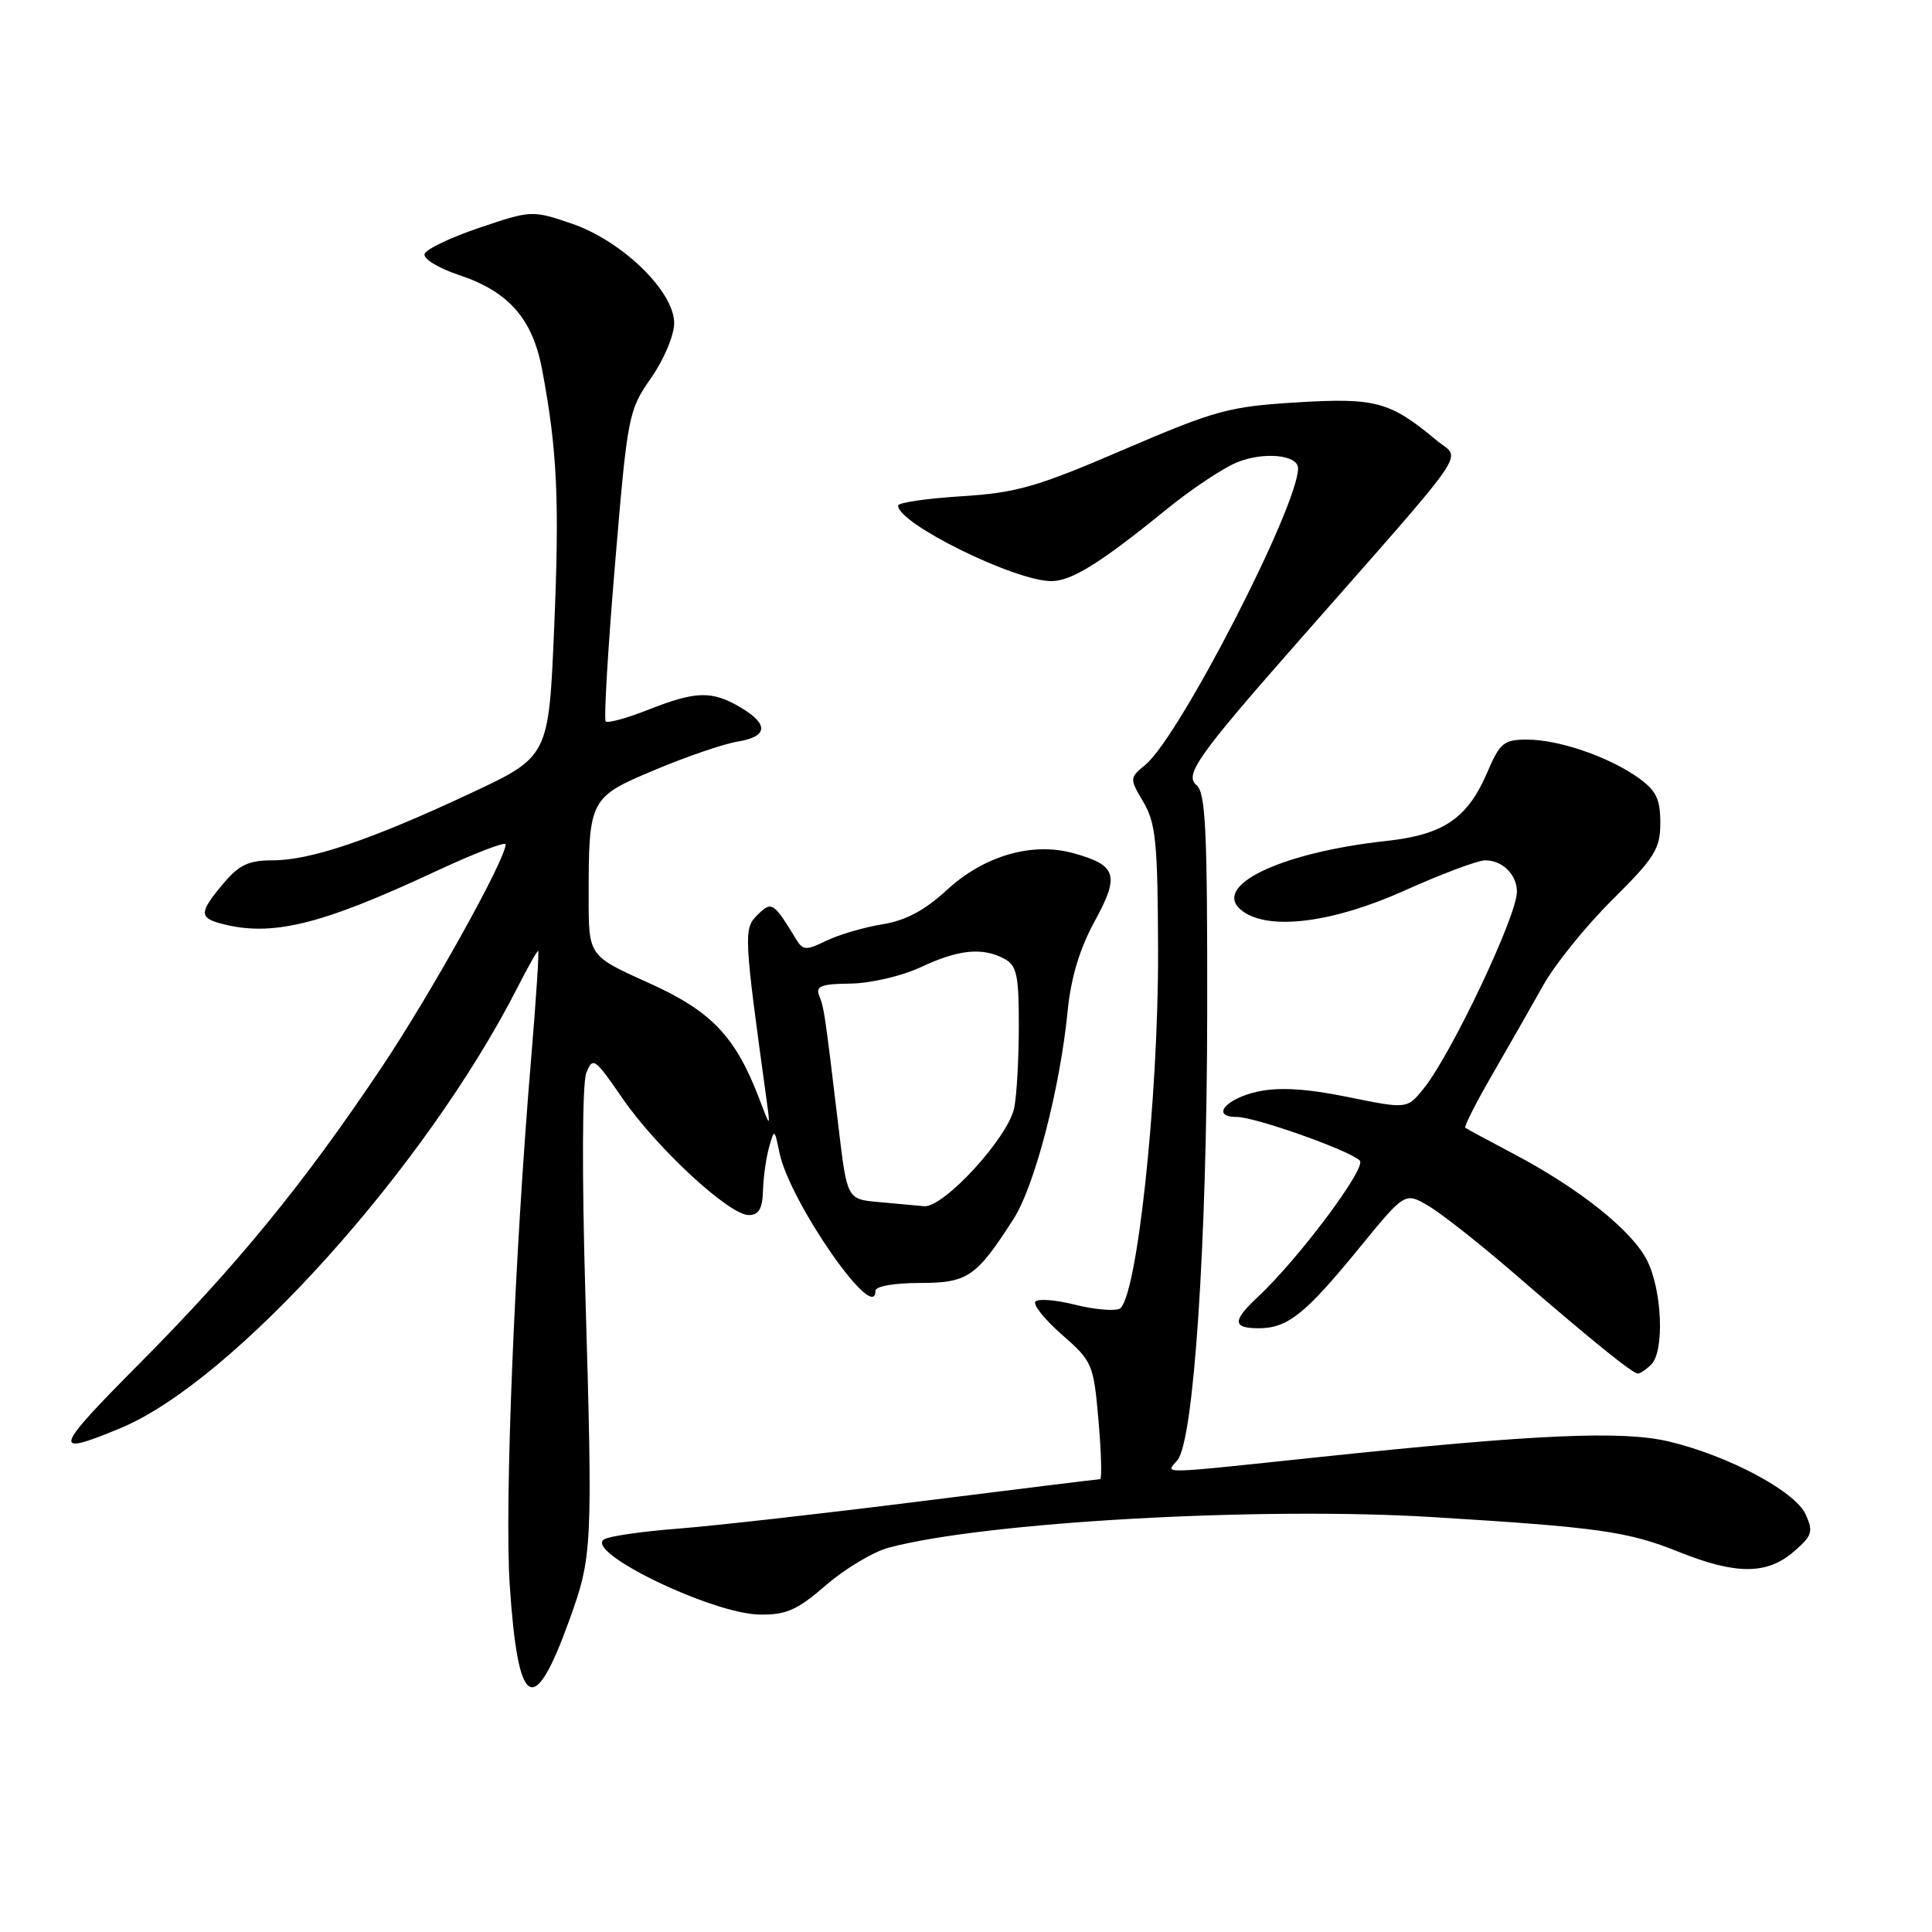 <?xml version="1.0" encoding="UTF-8" standalone="no"?>
<!DOCTYPE svg PUBLIC "-//W3C//DTD SVG 1.1//EN" "http://www.w3.org/Graphics/SVG/1.1/DTD/svg11.dtd" >
<svg xmlns="http://www.w3.org/2000/svg" xmlns:xlink="http://www.w3.org/1999/xlink" version="1.1" viewBox="0 0 256 256">
 <g >
 <path fill="currentColor"
d=" M 75.43 214.70 C 78.50 206.19 78.55 205.22 77.55 171.00 C 77.10 155.53 77.16 143.54 77.68 142.19 C 78.54 140.00 78.79 140.17 82.47 145.52 C 87.01 152.11 96.61 161.00 99.20 161.00 C 100.54 161.00 101.03 160.18 101.10 157.75 C 101.15 155.96 101.52 153.38 101.91 152.00 C 102.60 149.55 102.63 149.57 103.28 152.73 C 104.61 159.22 116.00 175.61 116.00 171.04 C 116.00 170.44 118.48 170.00 121.83 170.00 C 128.23 170.00 129.35 169.24 134.31 161.50 C 137.10 157.14 140.45 144.28 141.47 133.97 C 141.90 129.56 143.06 125.71 145.05 122.07 C 148.40 115.95 147.99 114.64 142.22 113.05 C 136.74 111.54 130.39 113.39 125.46 117.93 C 122.51 120.65 120.00 121.98 116.89 122.48 C 114.48 122.87 111.15 123.85 109.50 124.65 C 106.81 125.96 106.40 125.94 105.50 124.47 C 102.48 119.51 102.25 119.37 100.36 121.24 C 98.52 123.05 98.56 123.86 101.54 145.50 C 102.09 149.50 102.09 149.50 100.65 145.70 C 97.46 137.31 94.29 133.99 85.91 130.22 C 78.00 126.66 78.00 126.66 78.00 118.96 C 78.00 105.85 78.10 105.65 86.81 102.00 C 90.99 100.24 95.90 98.57 97.71 98.27 C 101.77 97.61 101.91 95.97 98.10 93.72 C 94.34 91.50 92.21 91.55 85.91 94.04 C 83.07 95.16 80.52 95.86 80.26 95.59 C 80.00 95.33 80.55 85.98 81.49 74.81 C 83.15 55.00 83.27 54.39 86.26 50.10 C 87.97 47.66 89.33 44.43 89.33 42.81 C 89.33 38.60 82.42 31.90 75.73 29.62 C 70.53 27.85 70.39 27.86 63.55 30.17 C 59.74 31.45 56.46 33.02 56.26 33.65 C 56.06 34.29 58.09 35.53 60.79 36.43 C 67.41 38.63 70.56 42.22 71.84 49.00 C 73.84 59.67 74.15 66.28 73.43 83.18 C 72.71 100.27 72.71 100.27 62.29 105.14 C 49.16 111.29 41.15 114.00 36.12 114.00 C 32.95 114.00 31.67 114.60 29.59 117.08 C 26.42 120.84 26.37 121.60 29.25 122.37 C 35.97 124.17 42.40 122.61 57.75 115.45 C 62.84 113.08 67.00 111.47 67.00 111.88 C 67.00 113.87 57.07 131.72 50.52 141.50 C 40.22 156.89 31.38 167.69 18.42 180.74 C 7.03 192.21 6.79 193.05 15.98 189.23 C 30.93 183.01 56.46 154.65 68.62 130.75 C 69.95 128.14 71.16 126.00 71.31 126.00 C 71.45 126.00 71.04 132.41 70.38 140.25 C 68.18 166.41 66.84 199.39 67.54 210.00 C 68.64 226.54 70.71 227.78 75.43 214.70 Z  M 109.46 210.03 C 111.98 207.85 115.72 205.62 117.77 205.07 C 130.53 201.67 167.01 199.62 189.78 201.02 C 211.80 202.37 215.70 202.92 222.42 205.62 C 230.01 208.67 234.11 208.67 237.66 205.62 C 240.14 203.49 240.30 202.96 239.25 200.65 C 237.85 197.58 228.96 192.86 221.11 191.00 C 214.89 189.54 203.58 190.04 175.00 193.05 C 152.84 195.38 154.47 195.34 156.02 193.48 C 158.18 190.87 159.92 164.87 159.96 134.37 C 159.99 109.90 159.76 105.05 158.53 104.02 C 156.92 102.69 158.75 100.09 171.68 85.39 C 195.53 58.27 193.60 61.06 190.39 58.38 C 184.19 53.20 182.28 52.68 171.83 53.32 C 162.84 53.87 161.07 54.35 148.91 59.57 C 137.36 64.54 134.71 65.30 127.37 65.76 C 122.77 66.05 119.00 66.60 119.00 66.99 C 119.00 69.38 134.46 77.00 139.31 77.00 C 141.98 77.00 145.84 74.60 154.57 67.49 C 157.79 64.87 161.96 62.08 163.85 61.29 C 167.38 59.82 172.00 60.25 172.00 62.05 C 172.00 67.07 156.33 97.52 151.80 101.31 C 149.65 103.10 149.65 103.14 151.52 106.30 C 153.15 109.07 153.41 111.68 153.45 126.00 C 153.51 145.68 150.59 172.56 148.30 173.44 C 147.50 173.74 144.85 173.49 142.39 172.87 C 139.93 172.25 137.60 172.06 137.21 172.45 C 136.82 172.84 138.39 174.82 140.69 176.83 C 144.76 180.39 144.90 180.72 145.56 188.25 C 145.93 192.51 146.02 196.00 145.77 196.00 C 145.51 196.00 134.77 197.32 121.90 198.94 C 109.03 200.56 94.62 202.18 89.89 202.55 C 85.15 202.91 80.72 203.55 80.05 203.97 C 77.36 205.63 94.38 213.86 100.69 213.94 C 104.18 213.99 105.65 213.34 109.46 210.03 Z  M 218.80 180.80 C 220.57 179.03 220.25 171.01 218.25 167.02 C 216.25 163.05 209.26 157.47 200.50 152.86 C 197.20 151.12 194.35 149.58 194.16 149.43 C 193.97 149.28 195.60 146.08 197.77 142.33 C 199.94 138.57 202.98 133.25 204.52 130.50 C 206.06 127.75 210.17 122.67 213.66 119.21 C 219.28 113.63 220.00 112.47 220.00 109.02 C 220.00 105.87 219.45 104.74 217.07 103.05 C 213.16 100.27 206.55 98.00 202.34 98.00 C 199.27 98.00 198.74 98.43 197.07 102.35 C 194.46 108.43 191.28 110.60 183.78 111.42 C 169.50 112.97 160.22 117.50 164.67 120.75 C 168.22 123.34 176.66 122.26 186.12 118.00 C 191.01 115.80 195.81 114.00 196.80 114.00 C 199.09 114.00 201.00 115.89 201.00 118.17 C 201.00 121.36 192.33 139.65 188.65 144.23 C 186.45 146.96 186.45 146.96 178.61 145.36 C 173.12 144.25 169.55 144.03 166.71 144.63 C 162.43 145.55 160.36 148.00 163.87 148.00 C 166.31 148.00 178.84 152.44 180.18 153.78 C 181.12 154.72 172.03 166.87 166.60 171.92 C 163.28 175.02 163.32 176.00 166.78 176.00 C 170.60 176.00 172.94 174.14 180.03 165.46 C 186.15 157.97 186.15 157.97 189.20 159.74 C 190.88 160.71 195.91 164.66 200.38 168.52 C 210.95 177.66 216.32 182.00 217.03 182.00 C 217.34 182.00 218.14 181.46 218.80 180.80 Z  M 116.37 159.27 C 112.24 158.90 112.24 158.90 111.09 149.20 C 109.28 134.11 109.21 133.60 108.55 131.94 C 108.05 130.67 108.80 130.37 112.72 130.33 C 115.38 130.29 119.49 129.33 122.00 128.16 C 127.00 125.81 130.17 125.49 133.07 127.04 C 134.73 127.92 135.00 129.18 135.00 135.91 C 135.00 140.22 134.73 145.12 134.39 146.79 C 133.61 150.71 125.04 160.06 122.44 159.83 C 121.37 159.73 118.64 159.48 116.37 159.27 Z "/>
</g>
</svg>